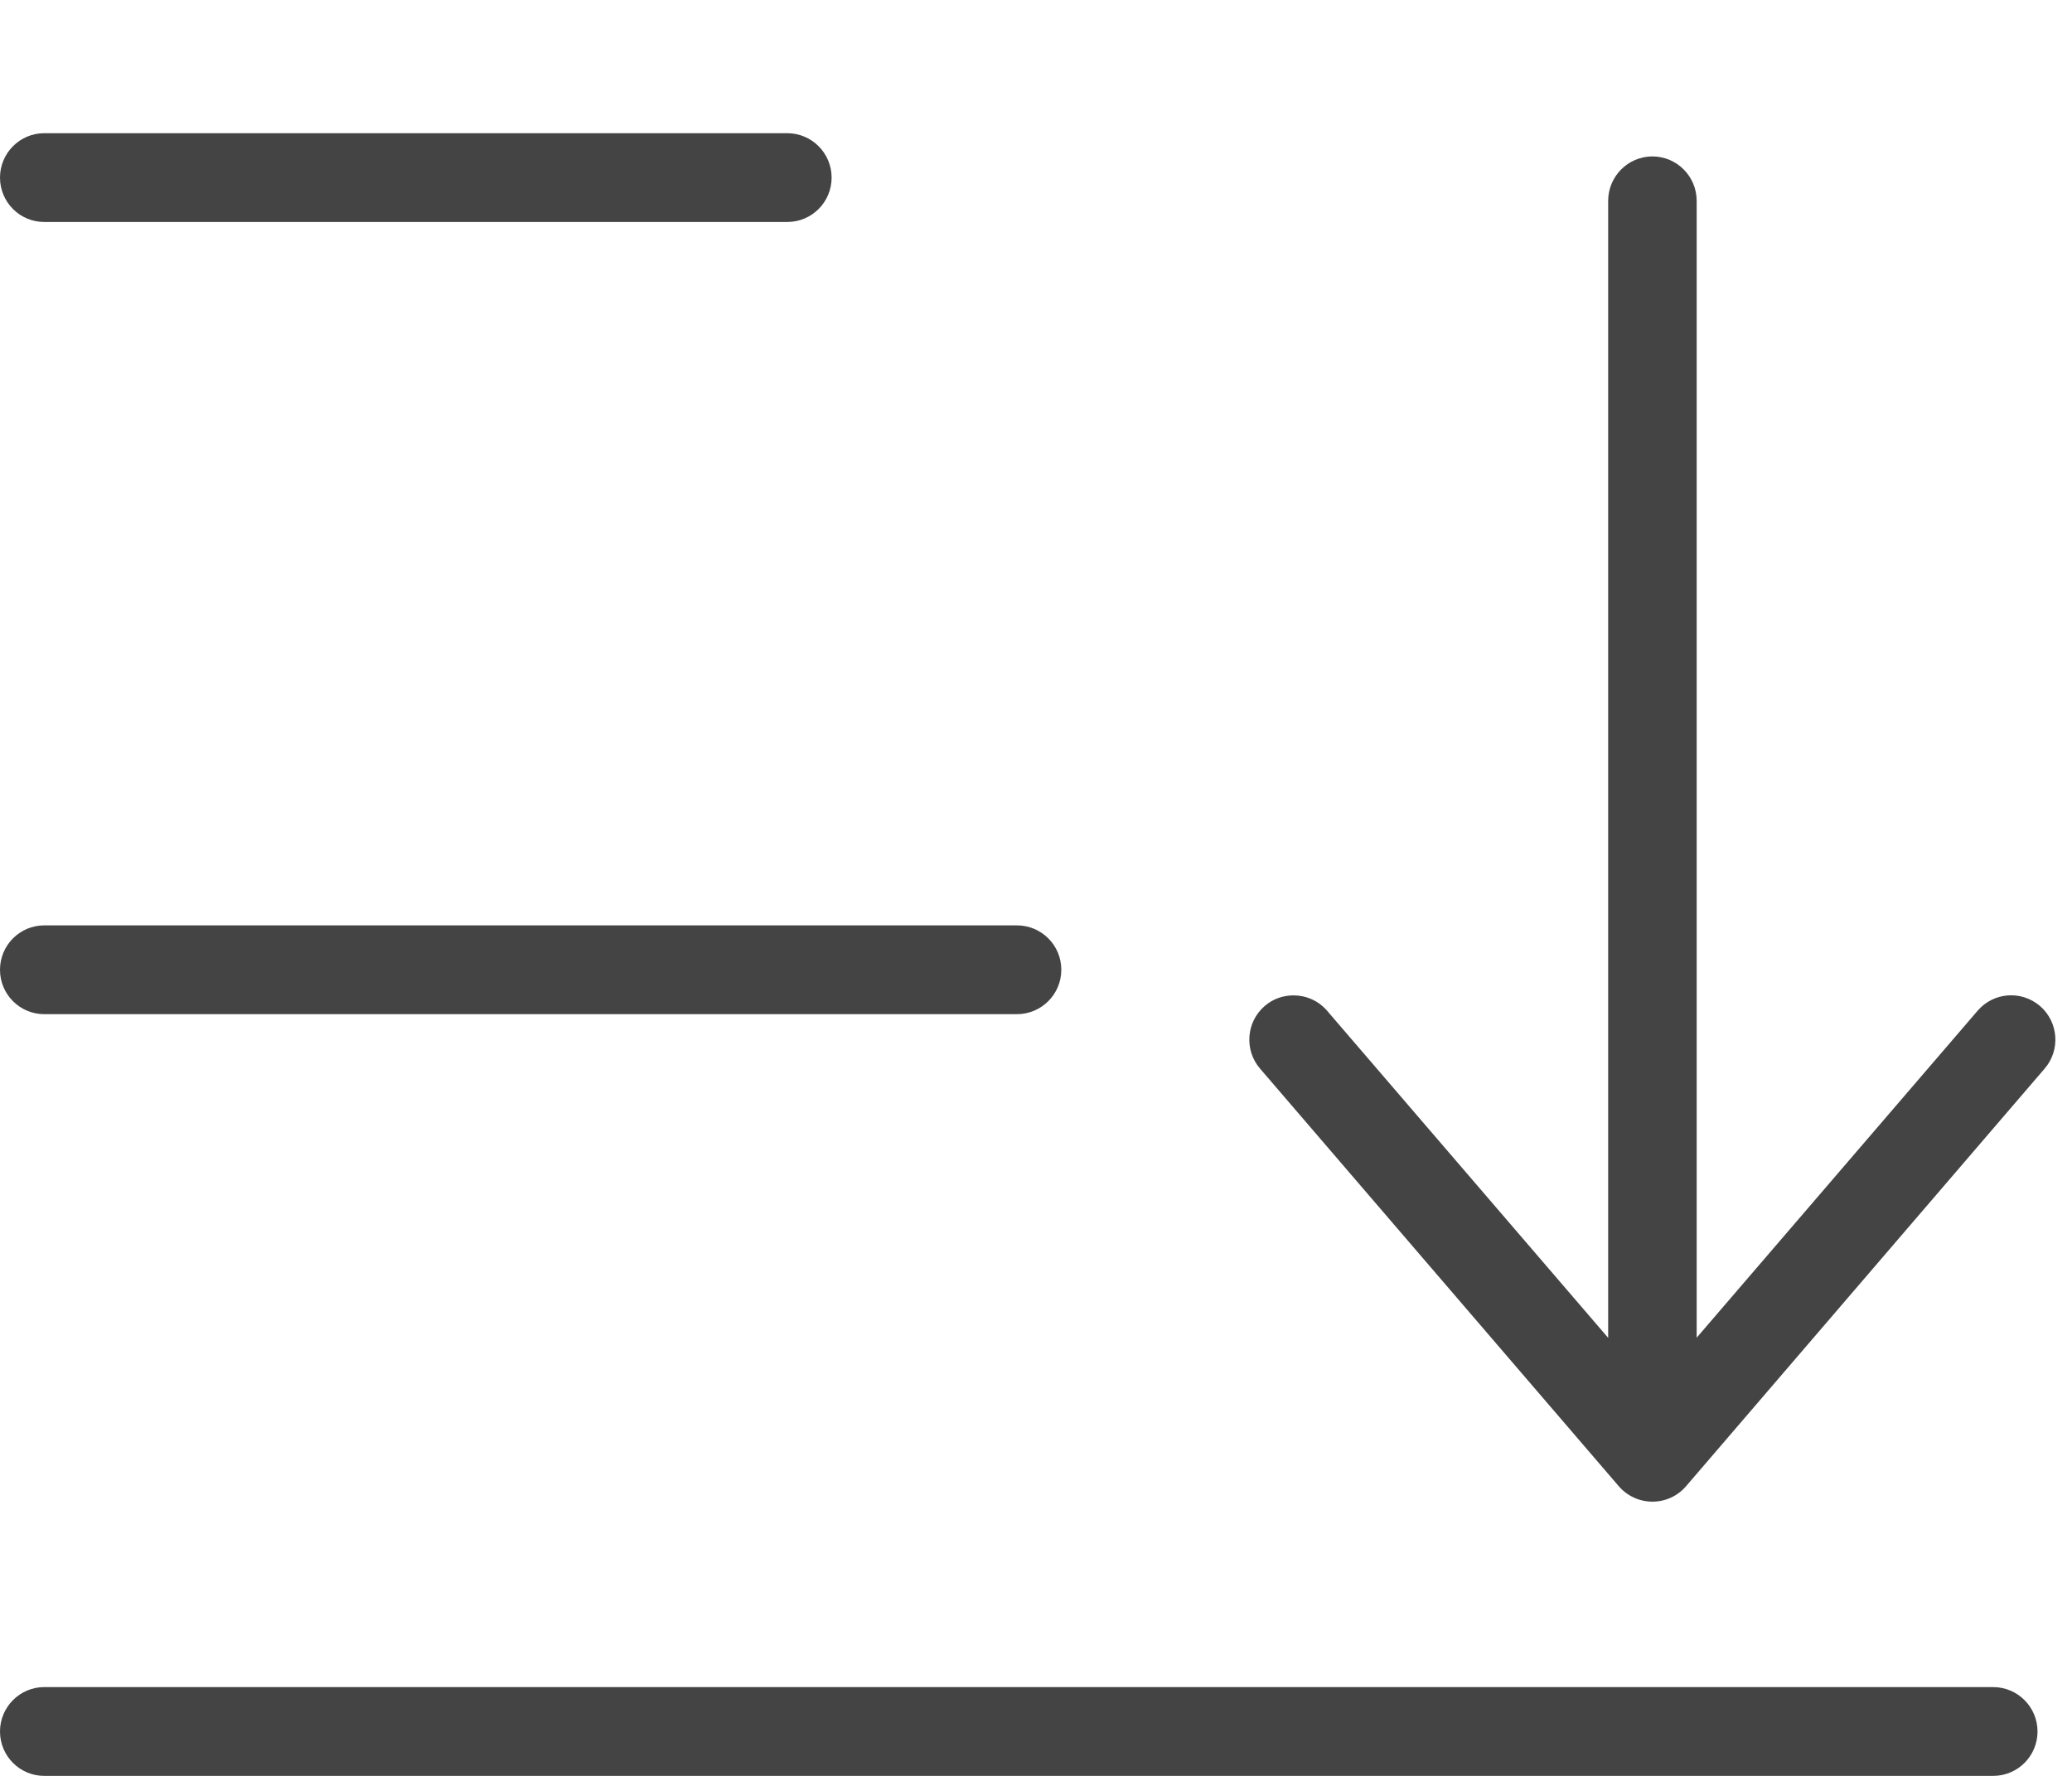 <?xml version="1.0" encoding="UTF-8"?>
<svg width="14px" height="12px" viewBox="0 0 14 12" version="1.1" xmlns="http://www.w3.org/2000/svg" xmlns:xlink="http://www.w3.org/1999/xlink">
    <!-- Generator: Sketch 43 (38999) - http://www.bohemiancoding.com/sketch -->
    <title>icon-gao-di </title>
    <desc>Created with Sketch.</desc>
    <defs></defs>
    <g id="Page-1" stroke="none" stroke-width="1" fill="none" fill-rule="evenodd">
        <g id="酒店列表-排序-筛选展开" transform="translate(-25, -583)" fill="#444444">
            <g id="icon-di-gao" transform="translate(25, 583)">
                <g id="排序-2-copy" transform="translate(7, 6) scale(1, -1) translate(-7, -6) ">
                    <path d="M0.299,0.6 L13.467,0.6 C13.633,0.6 13.767,0.465 13.767,0.3 C13.767,0.134 13.633,4.37907008e-16 13.467,4.37907008e-16 L0.299,0 C0.134,0 0,0.134 0,0.3 C0,0.465 0.134,0.6 0.299,0.6 Z" id="Shape" fill-rule="nonzero"></path>
                    <path d="M6.871,5.147 L0.299,5.147 C0.134,5.147 0,5.281 0,5.447 C0,5.613 0.134,5.747 0.299,5.747 L6.871,5.747 C7.037,5.747 7.171,5.613 7.171,5.447 C7.171,5.281 7.036,5.147 6.871,5.147 Z" id="Shape" fill-rule="nonzero"></path>
                    <path d="M5.319,10.5 L0.299,10.5 C0.134,10.5 0,10.634 0,10.8 C0,10.965 0.134,11.1 0.299,11.1 L5.319,11.1 C5.485,11.1 5.619,10.965 5.619,10.8 C5.619,10.634 5.485,10.5 5.319,10.5 Z" id="Shape" fill-rule="nonzero"></path>
                    <path d="M11.392,1.957 C11.335,1.891 11.253,1.853 11.165,1.853 C11.078,1.853 10.995,1.891 10.938,1.957 L8.514,4.779 C8.406,4.904 8.42,5.094 8.545,5.202 C8.601,5.251 8.671,5.274 8.74,5.274 C8.824,5.274 8.908,5.239 8.967,5.17 L10.866,2.96 L10.866,10.643 C10.866,10.808 11,10.943 11.165,10.943 C11.33,10.943 11.464,10.808 11.464,10.643 L11.464,2.961 L13.362,5.17 C13.47,5.296 13.658,5.31 13.784,5.202 C13.909,5.094 13.923,4.904 13.815,4.779 L11.392,1.957 Z" id="Shape" fill-rule="nonzero"></path>
                </g>
            </g>
        </g>
    </g>
</svg>